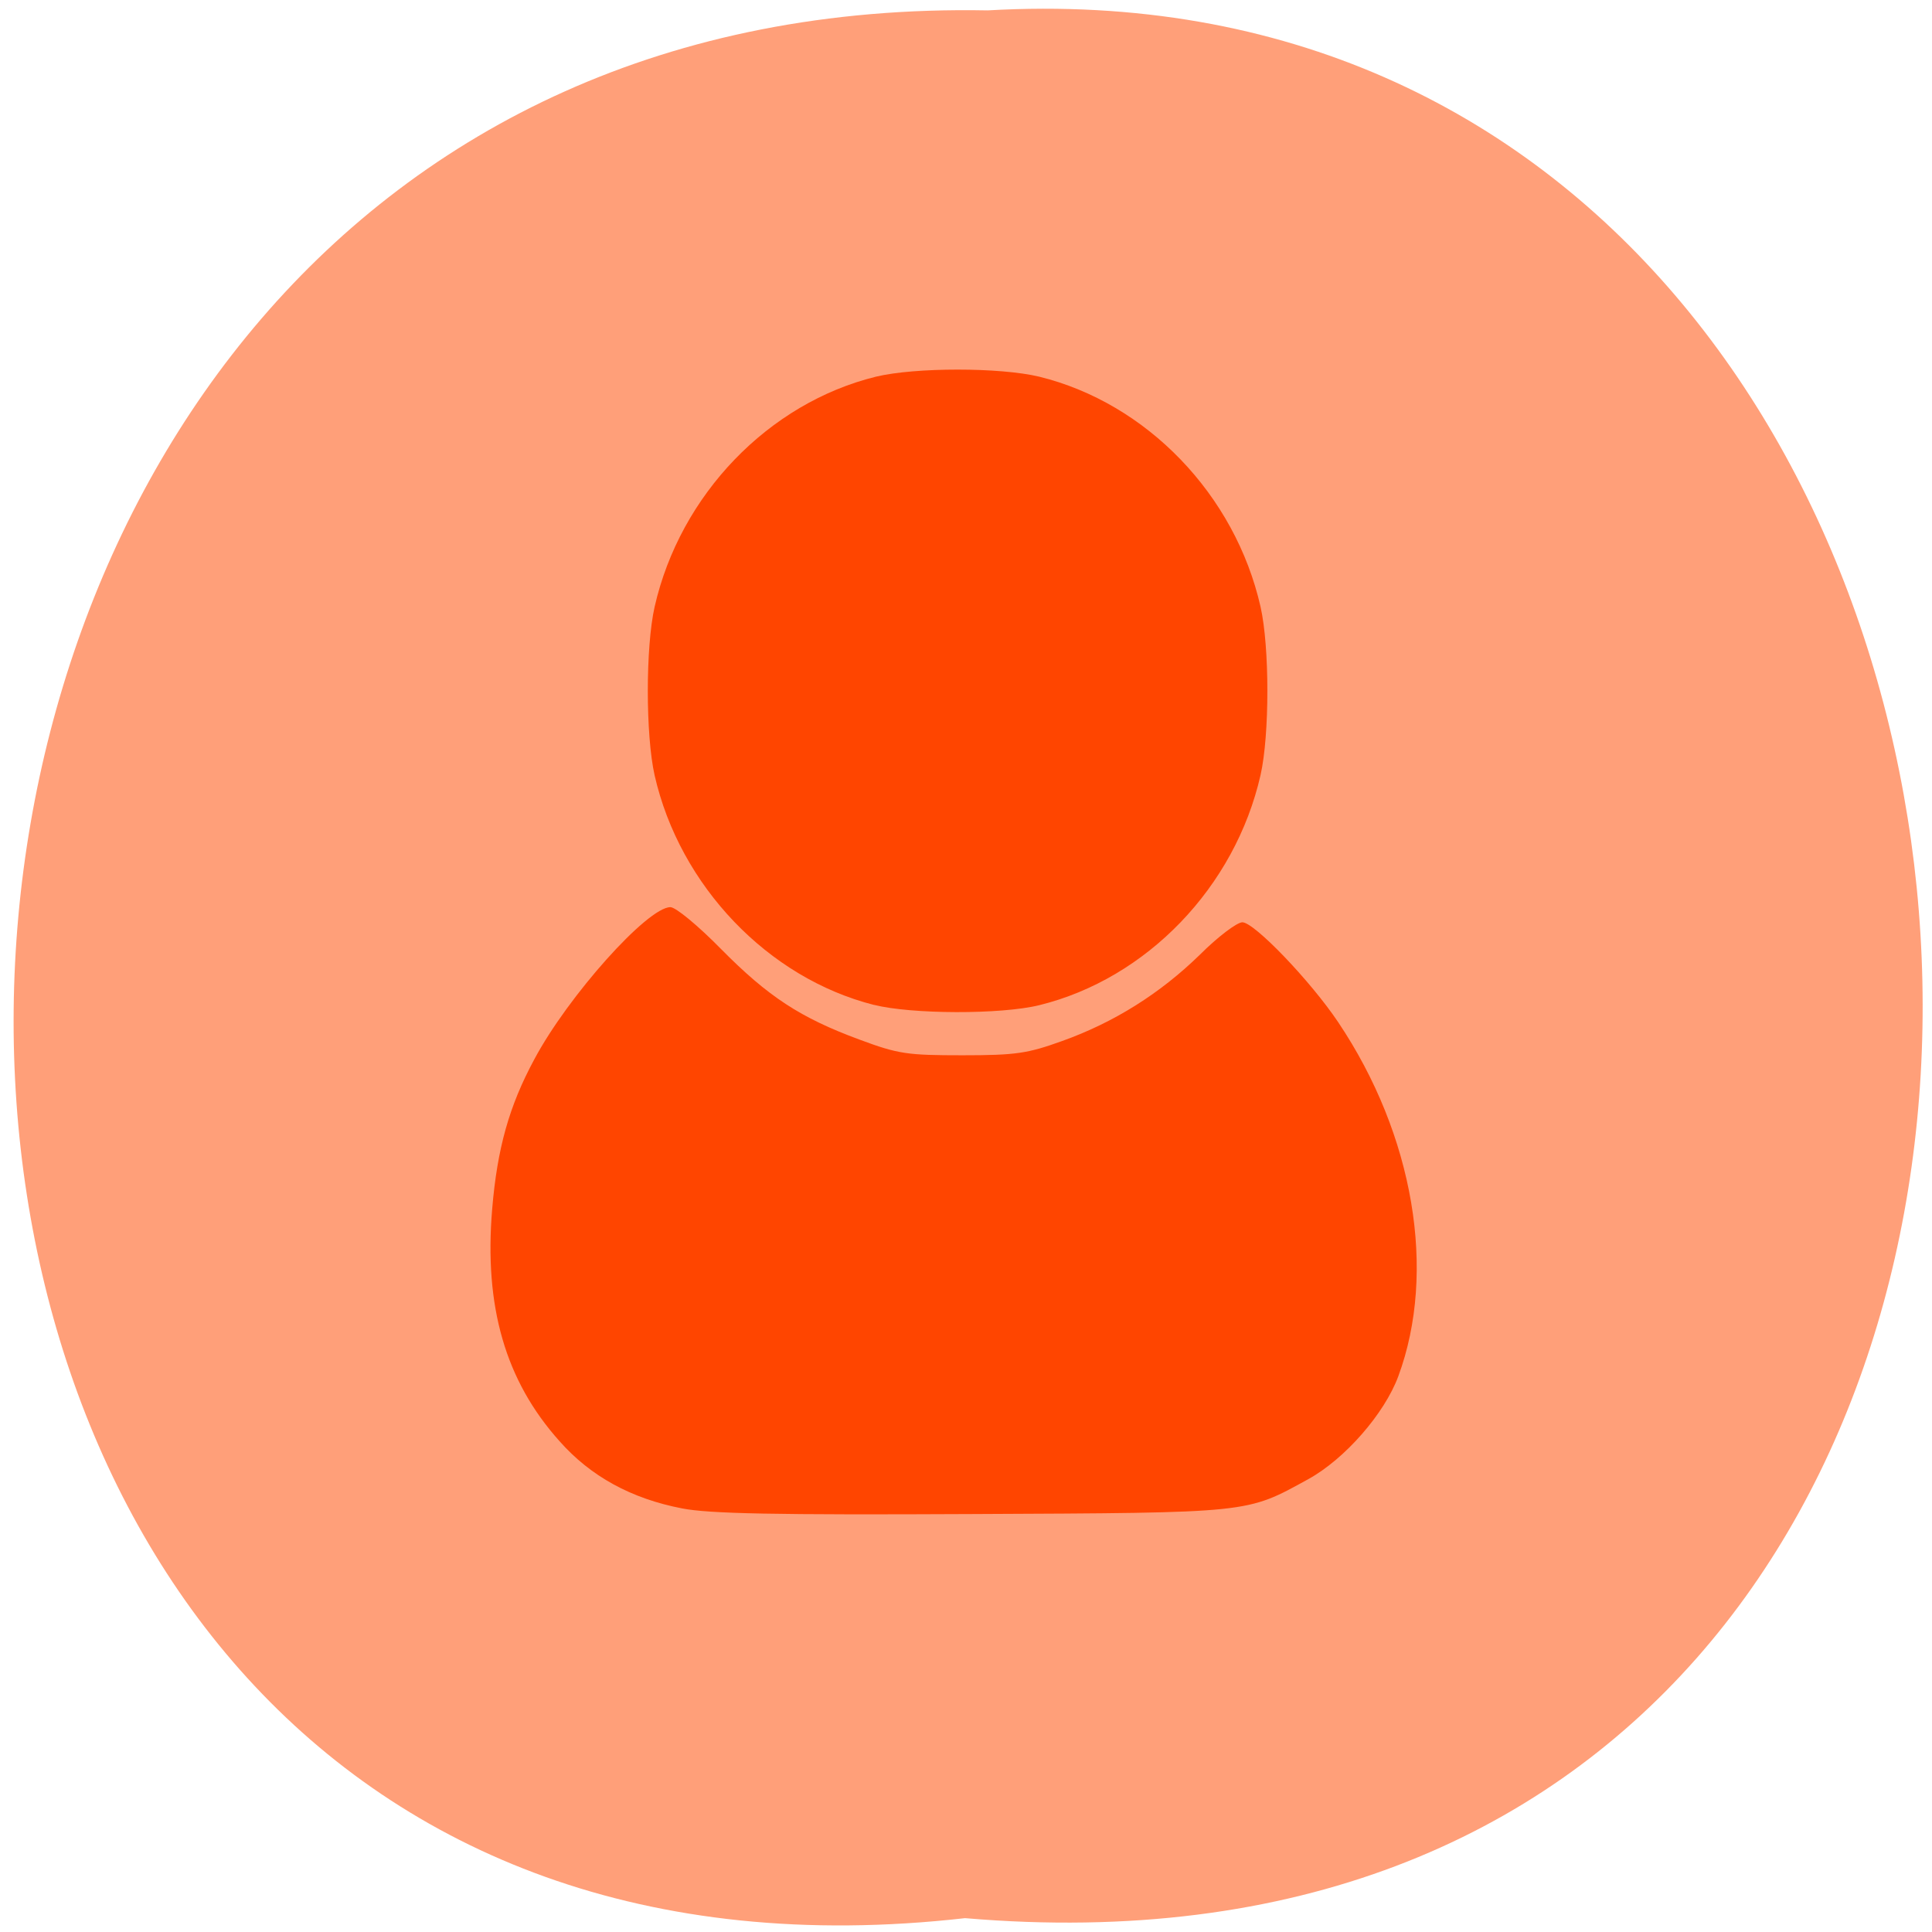 <svg xmlns="http://www.w3.org/2000/svg" viewBox="0 0 24 24"><path d="m 11.988 23.828 c -15.914 1.805 -15.695 -24 0.281 -23.699 c 14.859 -0.852 16.199 25.11 -0.281 23.699" fill="#ff9f79"/><path d="m 8.473 18.738 c -0.629 -0.121 -1.137 -0.398 -1.523 -0.836 c -0.672 -0.75 -0.938 -1.672 -0.836 -2.883 c 0.063 -0.754 0.211 -1.281 0.523 -1.859 c 0.418 -0.785 1.406 -1.891 1.691 -1.891 c 0.066 0 0.344 0.23 0.625 0.516 c 0.59 0.598 0.992 0.859 1.723 1.129 c 0.484 0.18 0.594 0.195 1.281 0.195 c 0.664 0 0.809 -0.023 1.234 -0.176 c 0.645 -0.23 1.219 -0.59 1.715 -1.074 c 0.223 -0.223 0.461 -0.402 0.527 -0.402 c 0.148 0 0.848 0.73 1.191 1.242 c 0.938 1.398 1.227 3.098 0.746 4.398 c -0.172 0.465 -0.664 1.027 -1.117 1.277 c -0.777 0.426 -0.688 0.418 -4.176 0.434 c -2.461 0.012 -3.262 -0.004 -3.605 -0.07 m 2.387 -6.254 c -1.316 -0.332 -2.414 -1.477 -2.727 -2.852 c -0.113 -0.504 -0.113 -1.594 0 -2.094 c 0.316 -1.391 1.414 -2.531 2.75 -2.859 c 0.488 -0.117 1.539 -0.117 2.027 0 c 1.336 0.328 2.434 1.465 2.75 2.859 c 0.113 0.5 0.113 1.59 0 2.09 c -0.316 1.391 -1.414 2.531 -2.75 2.859 c -0.477 0.117 -1.586 0.113 -2.051 -0.004" fill="#ff4500"/></svg>